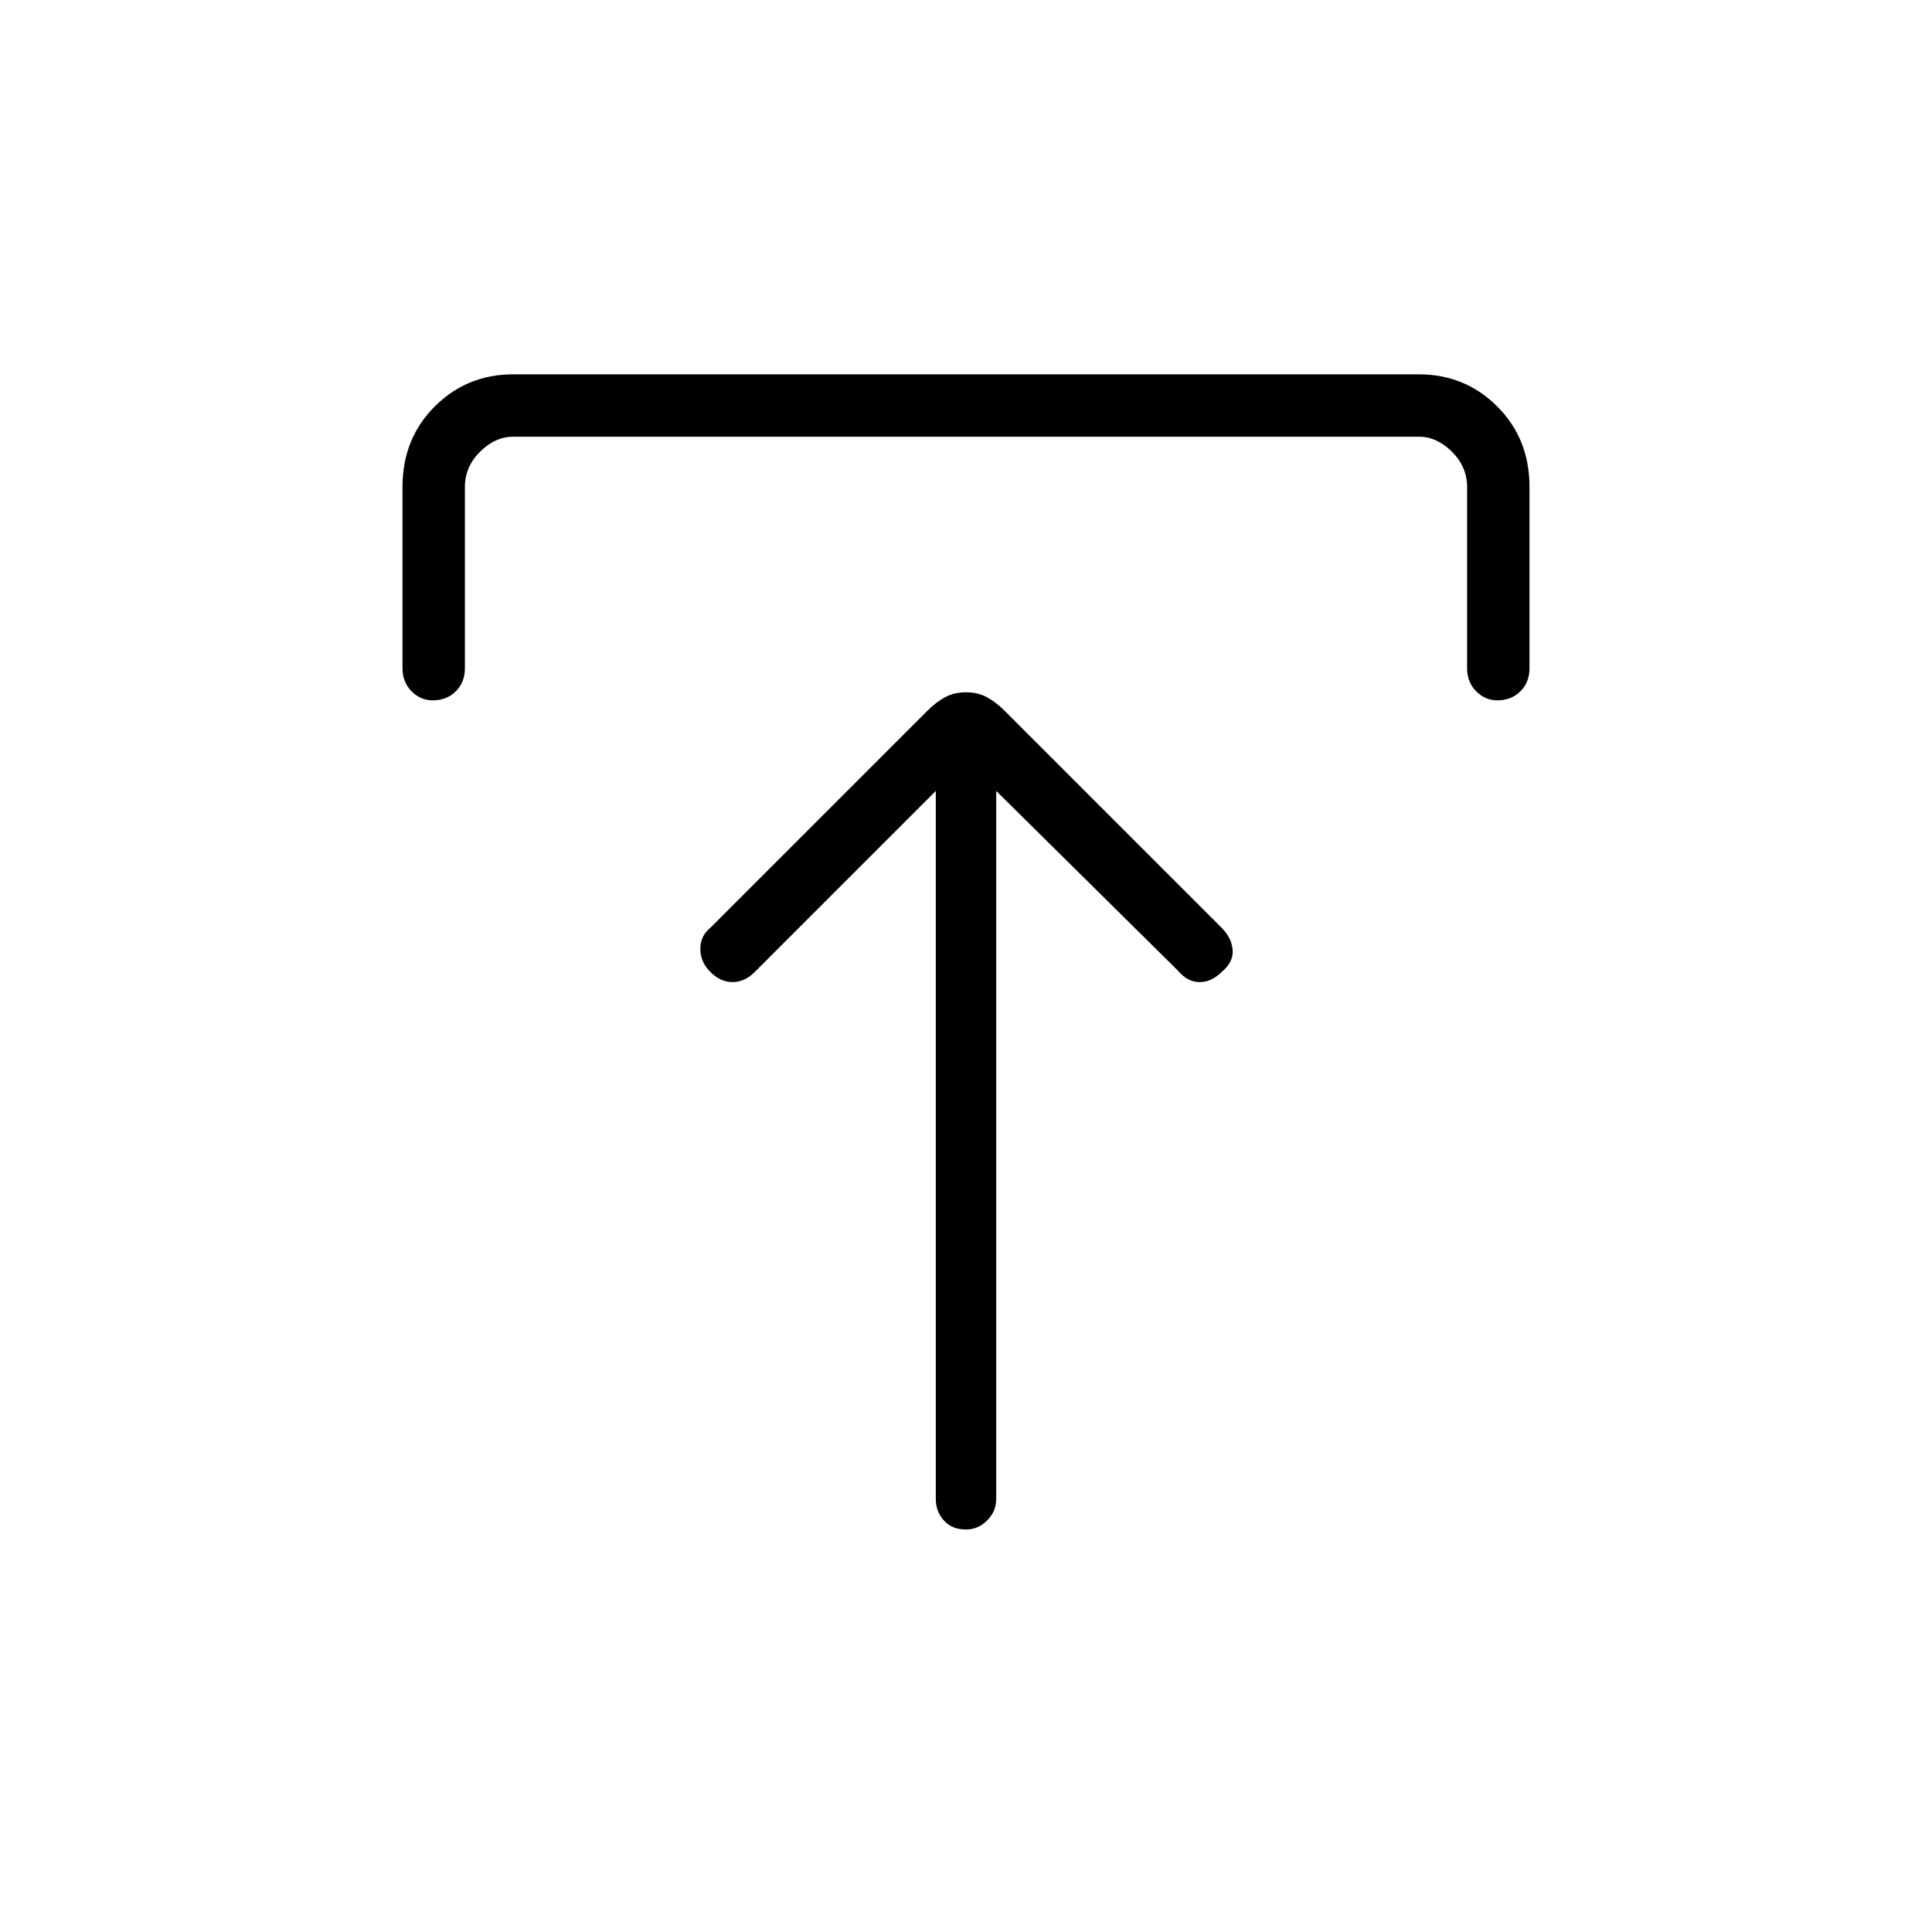 <svg xmlns="http://www.w3.org/2000/svg" width="48" height="48" viewBox="0 0 48 48"><path d="M24 38q-.35 0-.55-.225-.2-.225-.2-.525v-17.6l-4.5 4.5q-.25.25-.55.25-.3 0-.55-.25-.25-.25-.25-.575 0-.325.25-.525l5.4-5.4q.2-.2.425-.325.225-.125.525-.125.3 0 .525.125.225.125.425.325l5.4 5.4q.25.25.275.55.025.3-.275.55-.25.25-.55.25-.3 0-.55-.3l-4.5-4.45v17.6q0 .3-.225.525Q24.3 38 24 38ZM10.75 17.4q-.3 0-.525-.225Q10 16.95 10 16.6v-4.5q0-1.2.8-2t1.95-.8h22.5q1.15 0 1.95.8t.8 2v4.5q0 .35-.225.575-.225.225-.575.225-.3 0-.525-.225-.225-.225-.225-.575v-4.5q0-.5-.375-.875t-.825-.375h-22.5q-.45 0-.825.375-.375.375-.375.875v4.5q0 .35-.225.575-.225.225-.575.225Z"/></svg>
